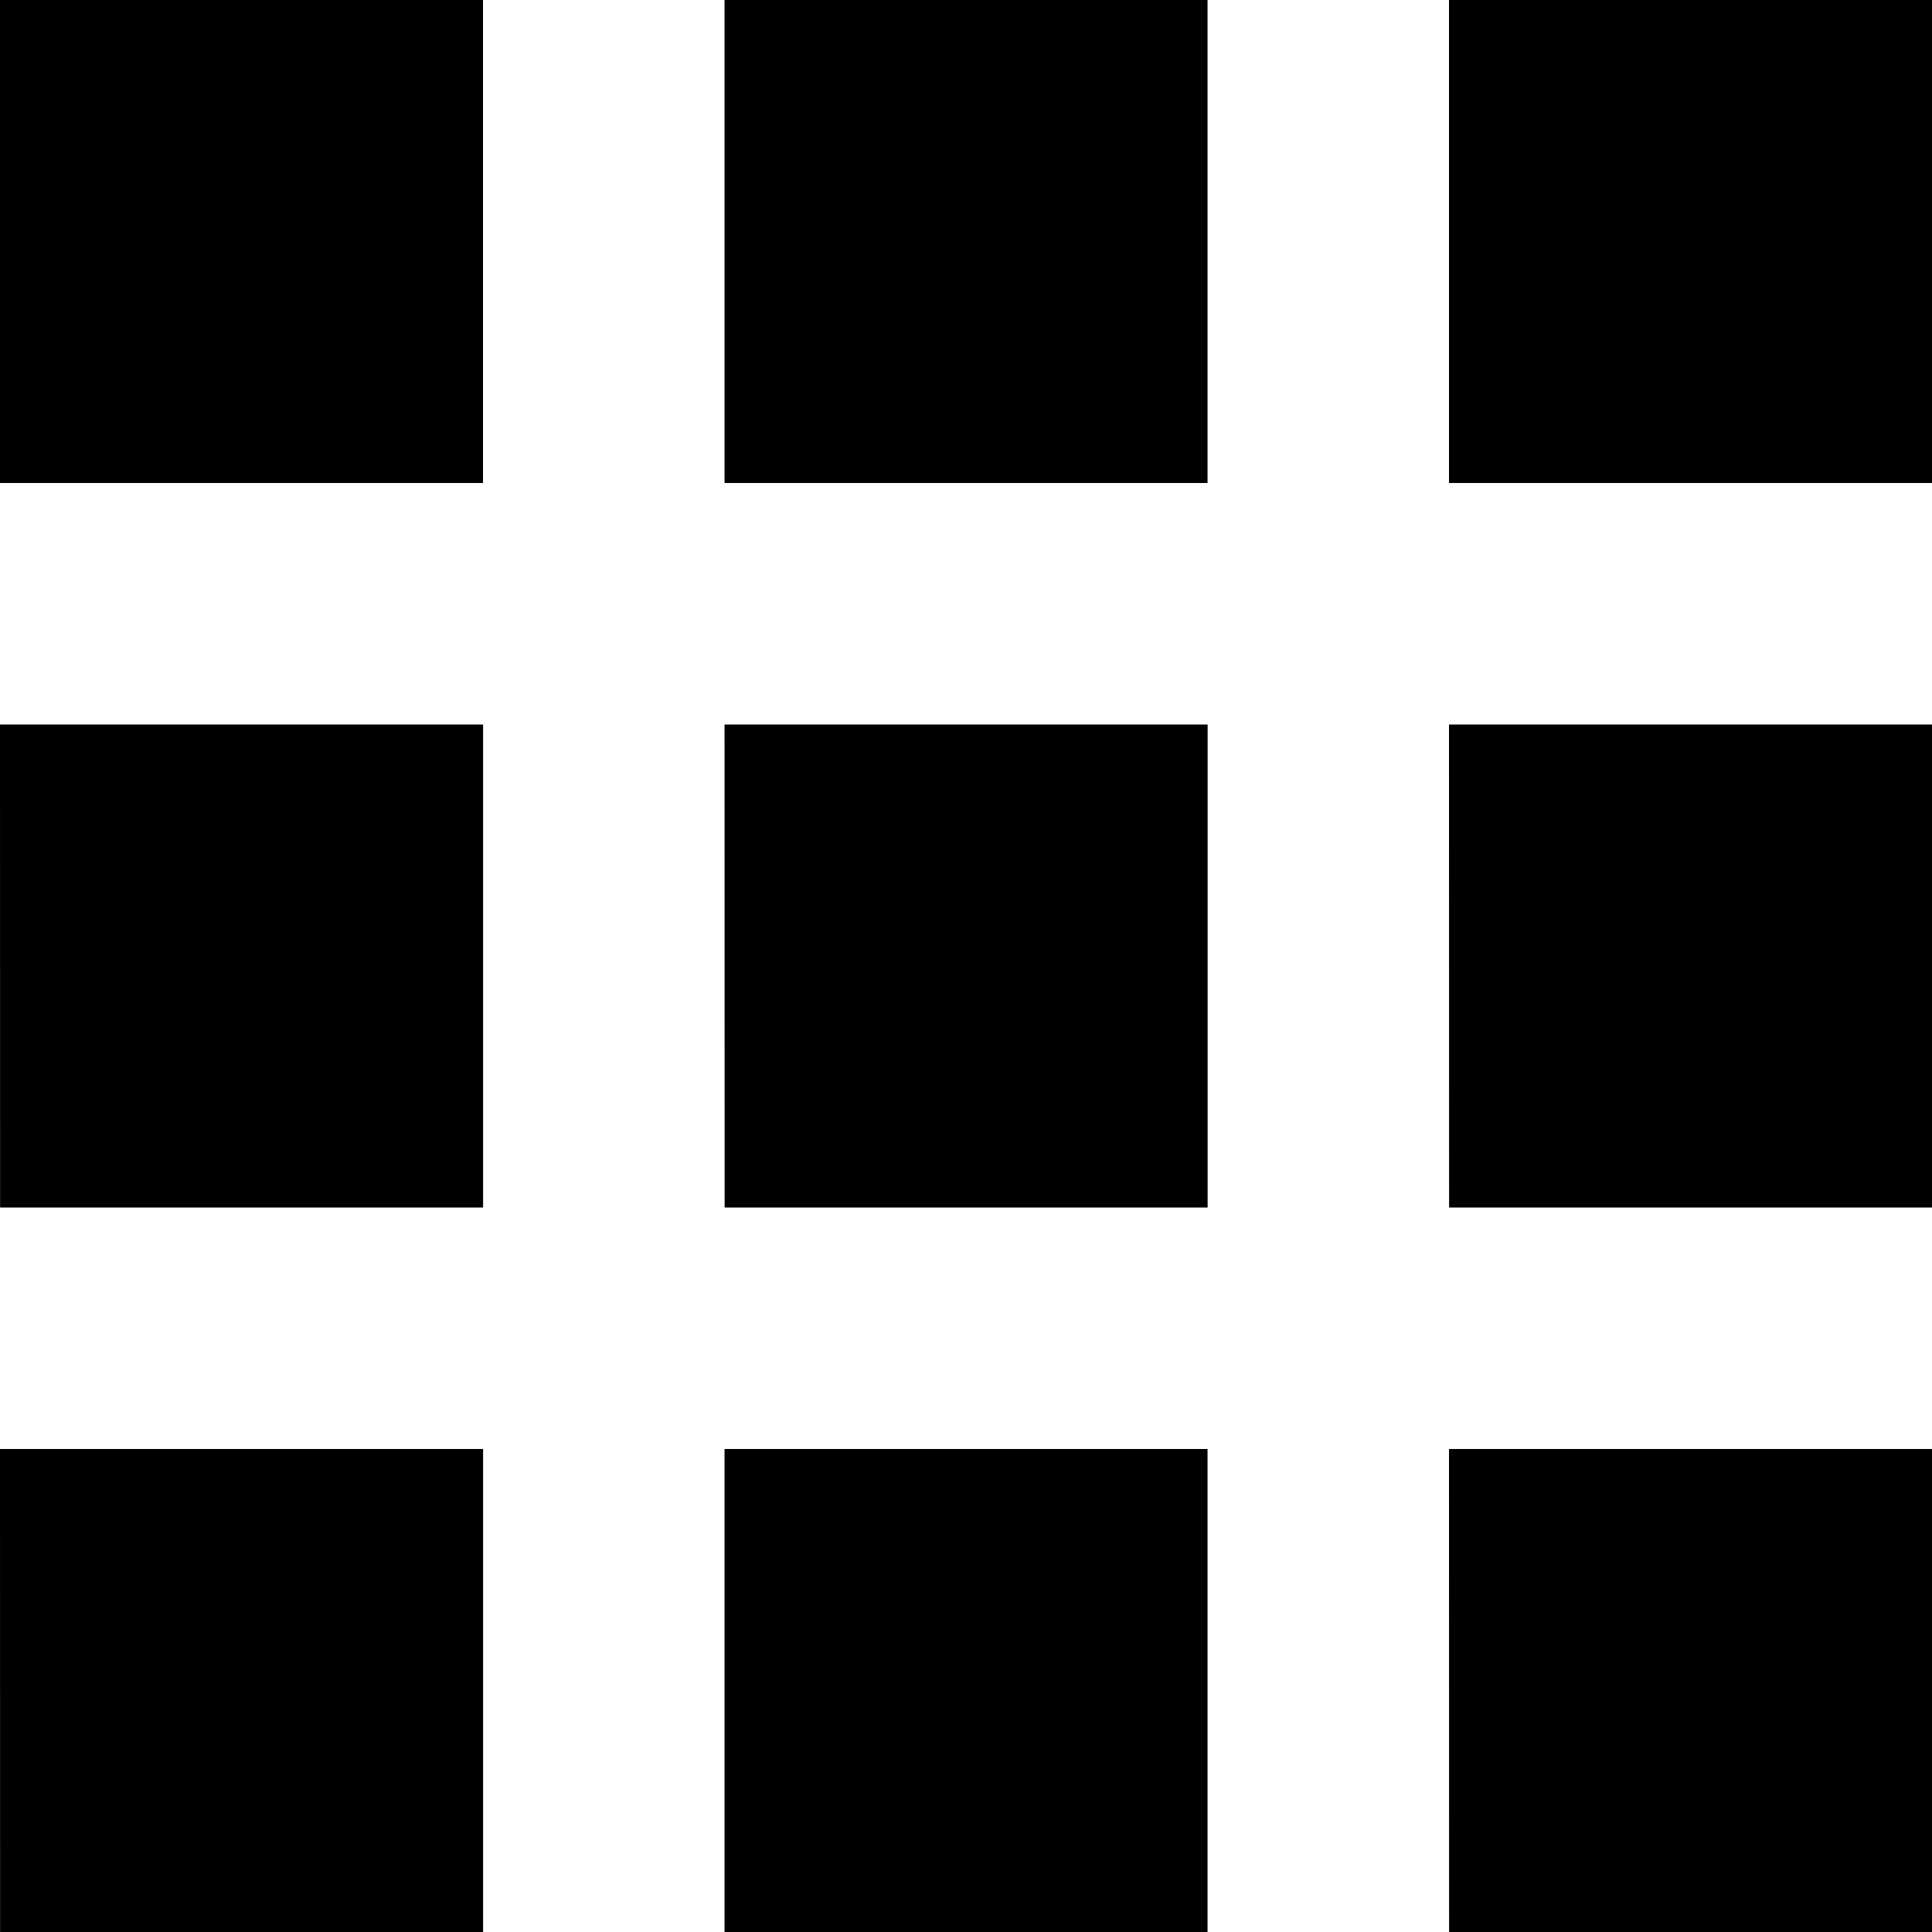 <svg xmlns="http://www.w3.org/2000/svg" width="22.5" height="22.5" viewBox="0 0 22.5 22.5">
  <path id="Icon_ionic-md-apps" data-name="Icon ionic-md-apps" d="M6.75,12.375h5.625V6.75H6.75ZM15.188,29.25h5.625V23.625H15.188Zm-8.437,0h5.625V23.625H6.75Zm0-8.437h5.625V15.188H6.75Zm8.438,0h5.625V15.188H15.188ZM23.625,6.75v5.625H29.25V6.75Zm-8.437,5.625h5.625V6.75H15.188Zm8.438,8.438H29.25V15.188H23.625Zm0,8.438H29.25V23.625H23.625Z" transform="translate(-6.75 -6.75)" fill="#000"/>
</svg>
